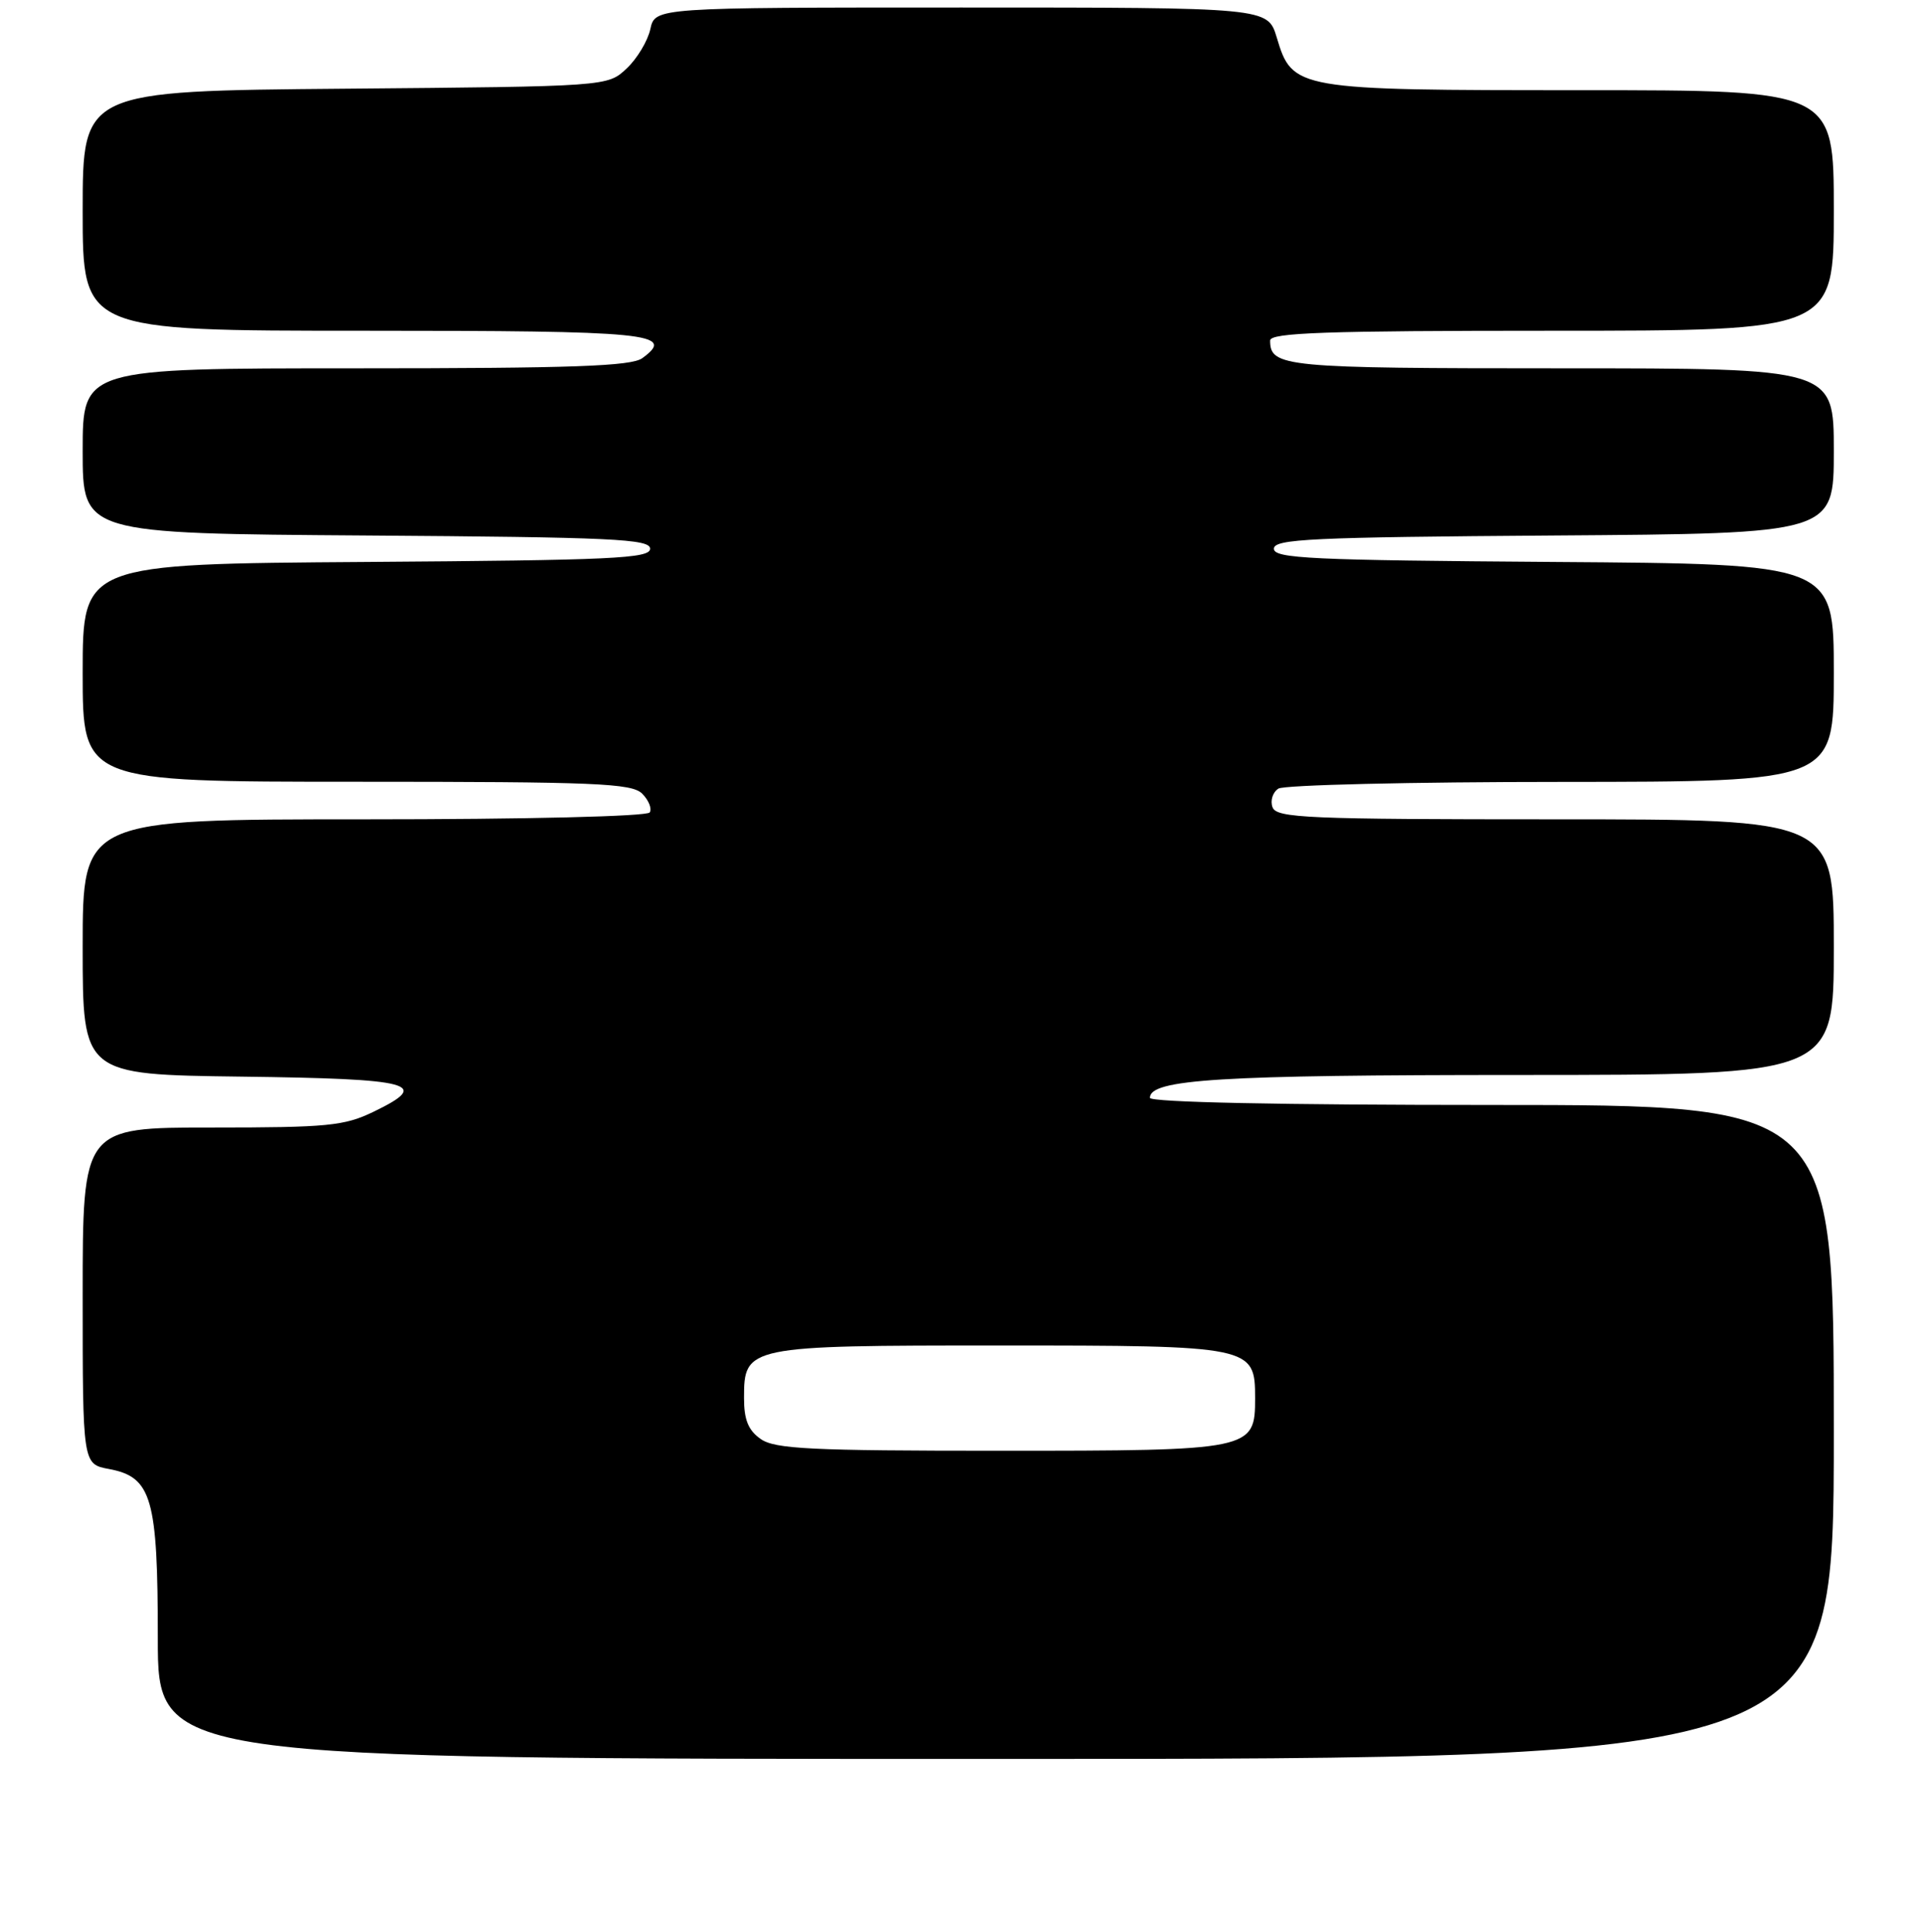 <?xml version="1.0" encoding="UTF-8" standalone="no"?>
<!DOCTYPE svg PUBLIC "-//W3C//DTD SVG 1.1//EN" "http://www.w3.org/Graphics/SVG/1.1/DTD/svg11.dtd" >
<svg xmlns="http://www.w3.org/2000/svg" xmlns:xlink="http://www.w3.org/1999/xlink" version="1.1" viewBox="0 0 256 257">
 <g >
 <path fill="currentColor"
d=" M 244.00 190.50 C 244.00 147.00 244.00 147.00 198.50 147.00 C 170.33 147.00 153.00 146.64 153.00 146.05 C 153.00 143.58 162.22 143.01 202.25 143.01 C 244.00 143.00 244.00 143.00 244.00 126.00 C 244.00 109.00 244.00 109.00 206.97 109.00 C 173.94 109.00 169.87 108.83 169.32 107.40 C 168.99 106.52 169.34 105.40 170.10 104.91 C 170.87 104.43 187.81 104.02 207.75 104.02 C 244.00 104.00 244.00 104.00 244.00 89.51 C 244.00 75.02 244.00 75.02 206.75 74.76 C 174.42 74.53 169.50 74.30 169.50 73.00 C 169.50 71.70 174.42 71.47 206.75 71.24 C 244.00 70.98 244.00 70.98 244.00 59.99 C 244.00 49.00 244.00 49.00 207.70 49.00 C 170.81 49.00 169.00 48.83 169.00 45.30 C 169.00 44.26 176.40 44.00 206.50 44.00 C 244.00 44.00 244.00 44.00 244.00 28.00 C 244.00 12.00 244.00 12.00 210.45 12.00 C 172.36 12.00 171.96 11.93 169.88 4.99 C 168.68 1.00 168.68 1.00 127.92 1.00 C 87.16 1.00 87.16 1.00 86.53 3.87 C 86.18 5.46 84.76 7.82 83.37 9.12 C 80.84 11.50 80.84 11.50 45.92 11.80 C 11.00 12.10 11.00 12.10 11.00 28.05 C 11.00 44.00 11.00 44.00 48.44 44.00 C 86.57 44.00 89.99 44.34 85.46 47.65 C 83.99 48.72 76.19 49.00 47.31 49.00 C 11.00 49.00 11.00 49.00 11.00 59.99 C 11.00 70.98 11.00 70.98 48.75 71.24 C 81.52 71.47 86.50 71.70 86.50 73.00 C 86.50 74.30 81.52 74.53 48.75 74.76 C 11.00 75.02 11.00 75.02 11.00 89.51 C 11.00 104.00 11.00 104.00 47.43 104.00 C 79.30 104.00 84.05 104.20 85.44 105.58 C 86.31 106.45 86.76 107.57 86.45 108.08 C 86.12 108.61 70.13 109.00 48.44 109.00 C 11.00 109.00 11.00 109.00 11.00 125.98 C 11.00 142.96 11.00 142.96 32.17 143.23 C 55.05 143.52 57.44 144.16 49.73 147.89 C 45.81 149.79 43.63 150.00 28.18 150.00 C 11.00 150.00 11.00 150.00 11.00 172.39 C 11.00 194.78 11.00 194.78 14.50 195.43 C 20.20 196.50 21.00 199.27 21.00 217.95 C 21.00 234.00 21.00 234.00 132.50 234.00 C 244.00 234.00 244.00 234.00 244.00 190.50 Z  M 101.22 191.44 C 99.57 190.29 99.00 188.88 99.00 186.00 C 99.00 179.07 99.35 179.00 133.00 179.00 C 166.65 179.00 167.00 179.07 167.00 186.00 C 167.00 192.93 166.65 193.00 133.00 193.00 C 107.87 193.00 103.11 192.77 101.22 191.44 Z "/>
</g>
</svg>